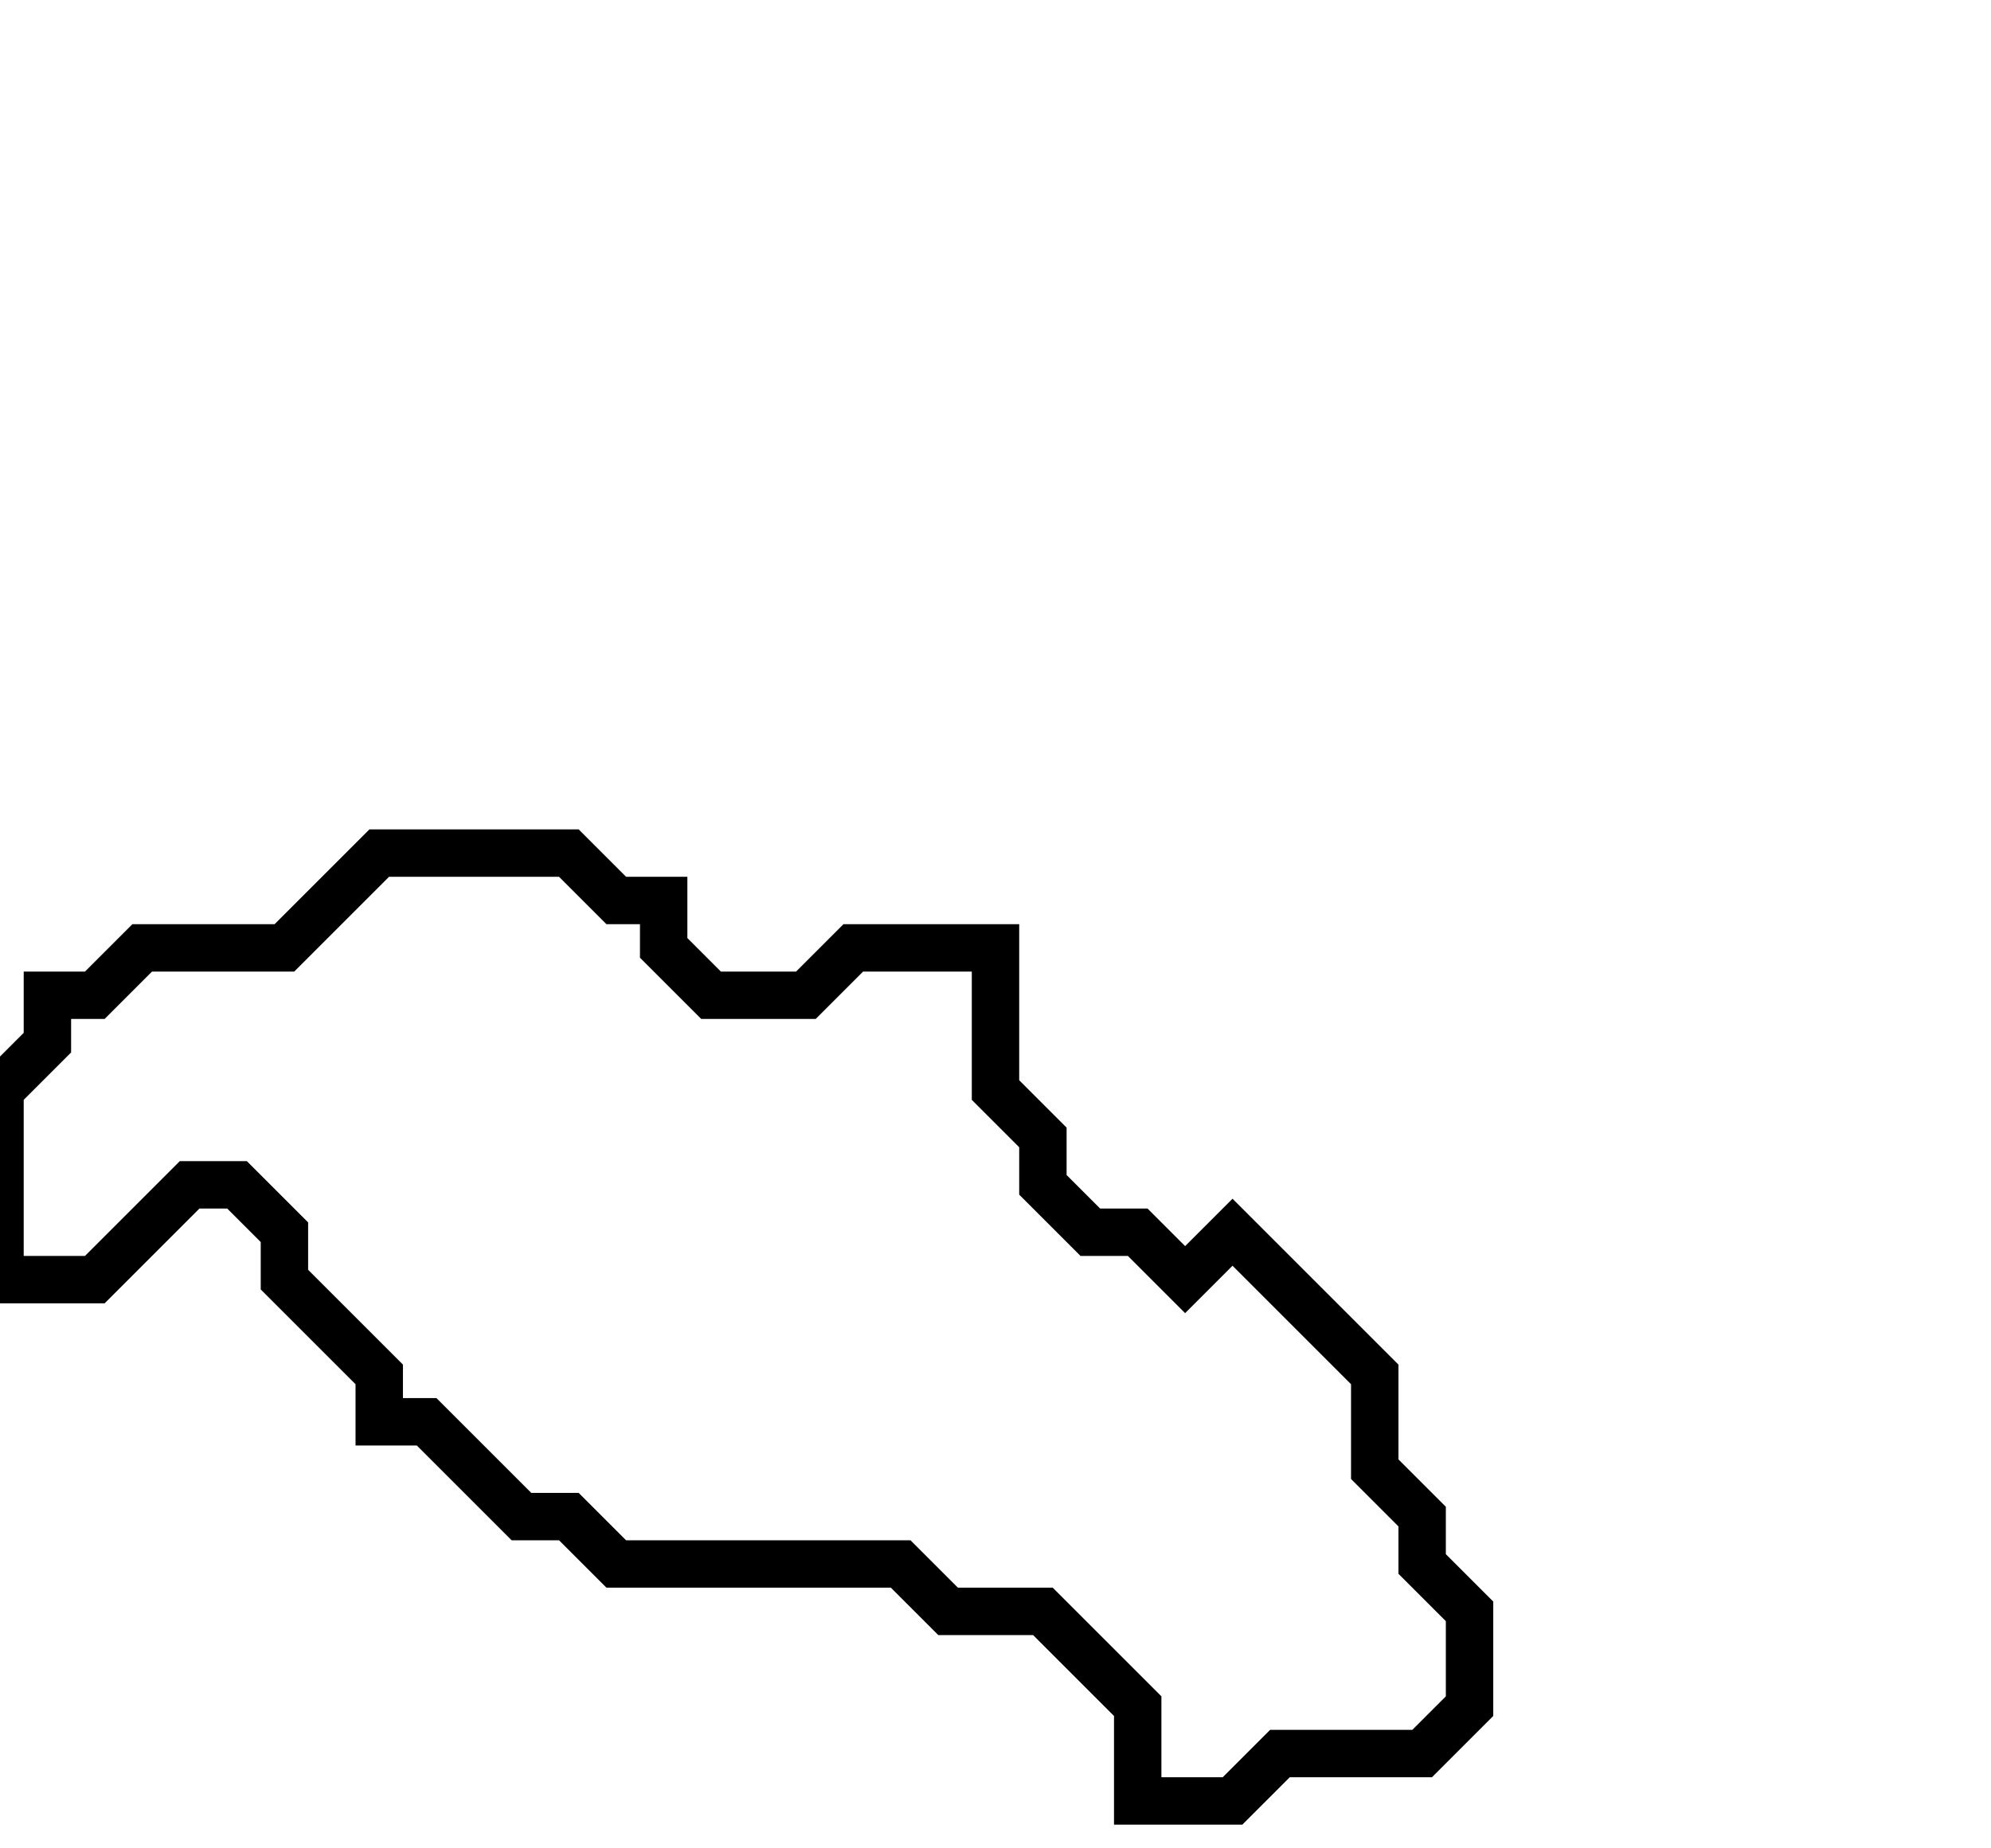 <svg xmlns="http://www.w3.org/2000/svg" width="42" height="39">
  <path d="M 8,18 L 6,20 L 3,20 L 2,21 L 1,21 L 1,22 L 0,23 L 0,27 L 2,27 L 4,25 L 5,25 L 6,26 L 6,27 L 8,29 L 8,30 L 9,30 L 11,32 L 12,32 L 13,33 L 19,33 L 20,34 L 22,34 L 24,36 L 24,38 L 26,38 L 27,37 L 30,37 L 31,36 L 31,34 L 30,33 L 30,32 L 29,31 L 29,29 L 26,26 L 25,27 L 24,26 L 23,26 L 22,25 L 22,24 L 21,23 L 21,20 L 18,20 L 17,21 L 15,21 L 14,20 L 14,19 L 13,19 L 12,18 Z" fill="none" stroke="black" stroke-width="1"/>
</svg>